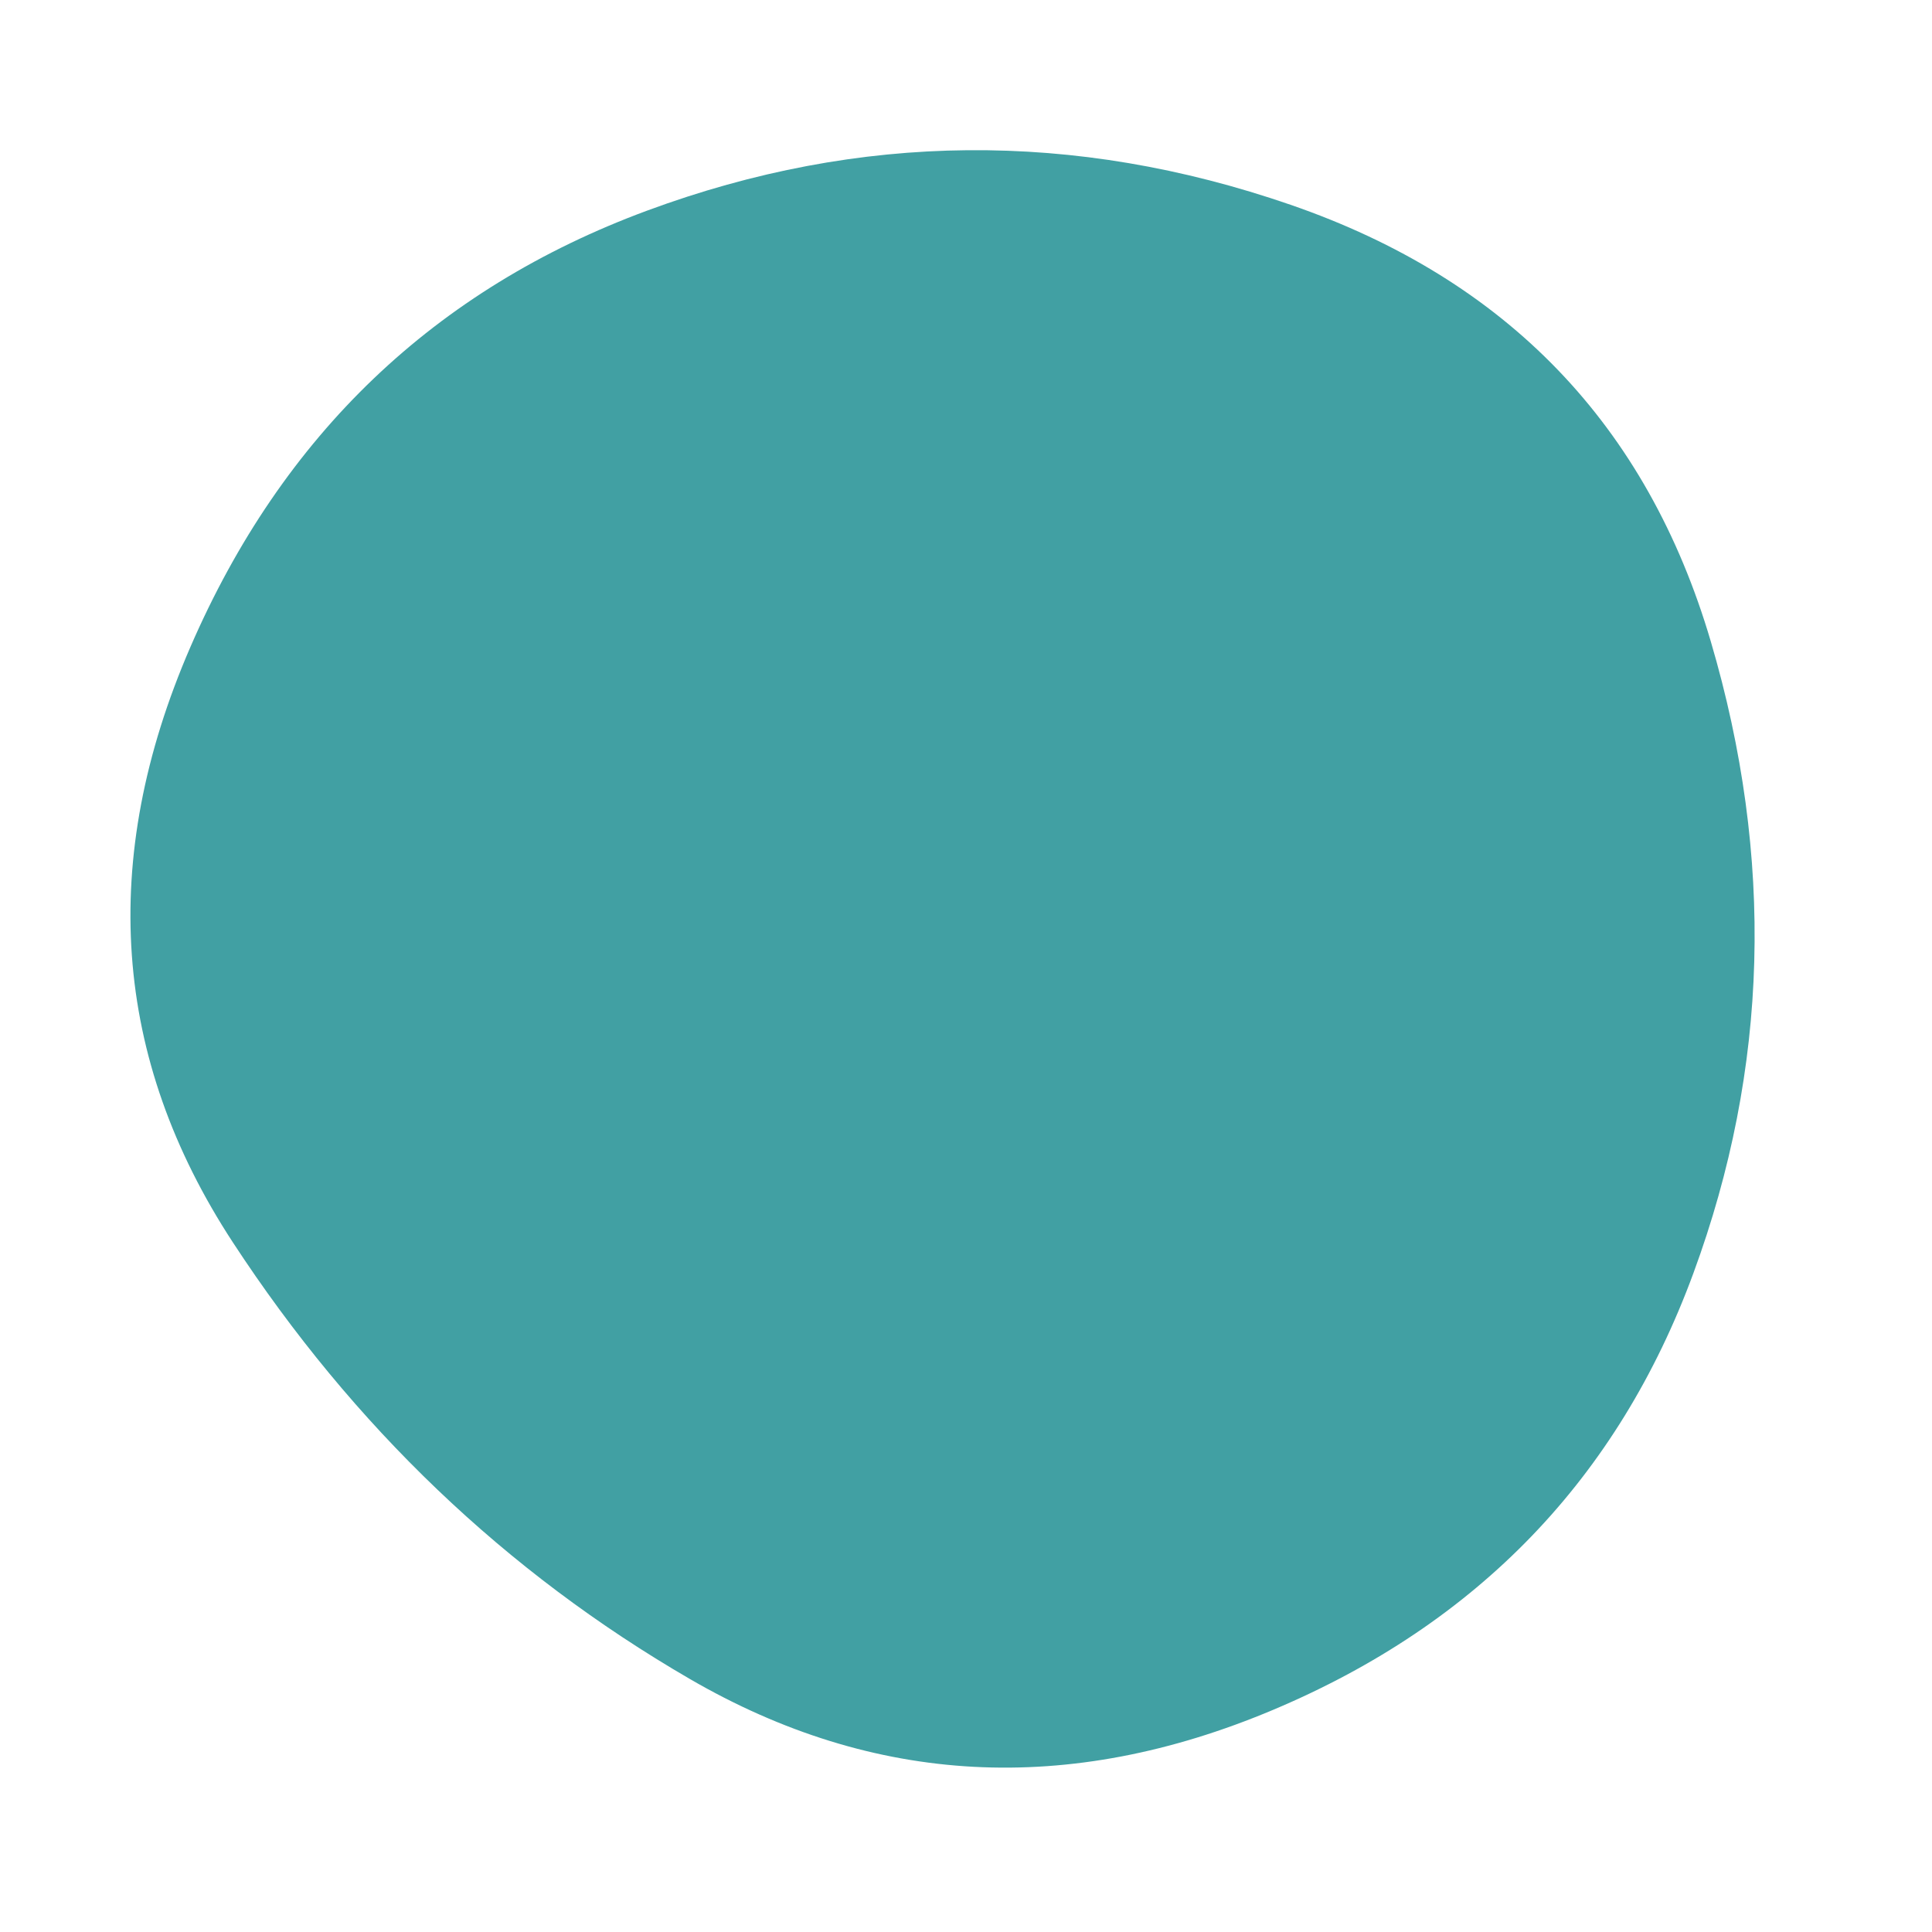 <svg viewBox="0 0 1000 1000" xmlns="http://www.w3.org/2000/svg"><defs><clipPath id="b"><path fill="currentColor" d="M876.5 659Q818 818 659 885t-302-16q-143-83-236.5-226t-22-308Q170 170 335 109t333-3q168 58 217.5 226t-9 327Z"/></clipPath><filter id="a" x="-50vw" y="-50vh" width="100vw" height="100vh"><feFlood flood-color="#fff" result="neutral-gray"/><feTurbulence type="fractalNoise" baseFrequency="2.5" numOctaves="100" stitchTiles="stitch" result="noise"/><feColorMatrix in="noise" type="saturate" values="0" result="destaturatedNoise"/><feComponentTransfer in="desaturatedNoise" result="theNoise"><feFuncA type="table" tableValues="0 0 0.1 0"/></feComponentTransfer><feBlend in="SourceGraphic" in2="theNoise" mode="soft-light" result="noisy-image"/></filter></defs><g filter="url(#a)" clip-path="url(#b)"><path fill="#41a0a3" d="M876.5 659Q818 818 659 885t-302-16q-143-83-236.5-226t-22-308Q170 170 335 109t333-3q168 58 217.5 226t-9 327Z"/></g></svg>
